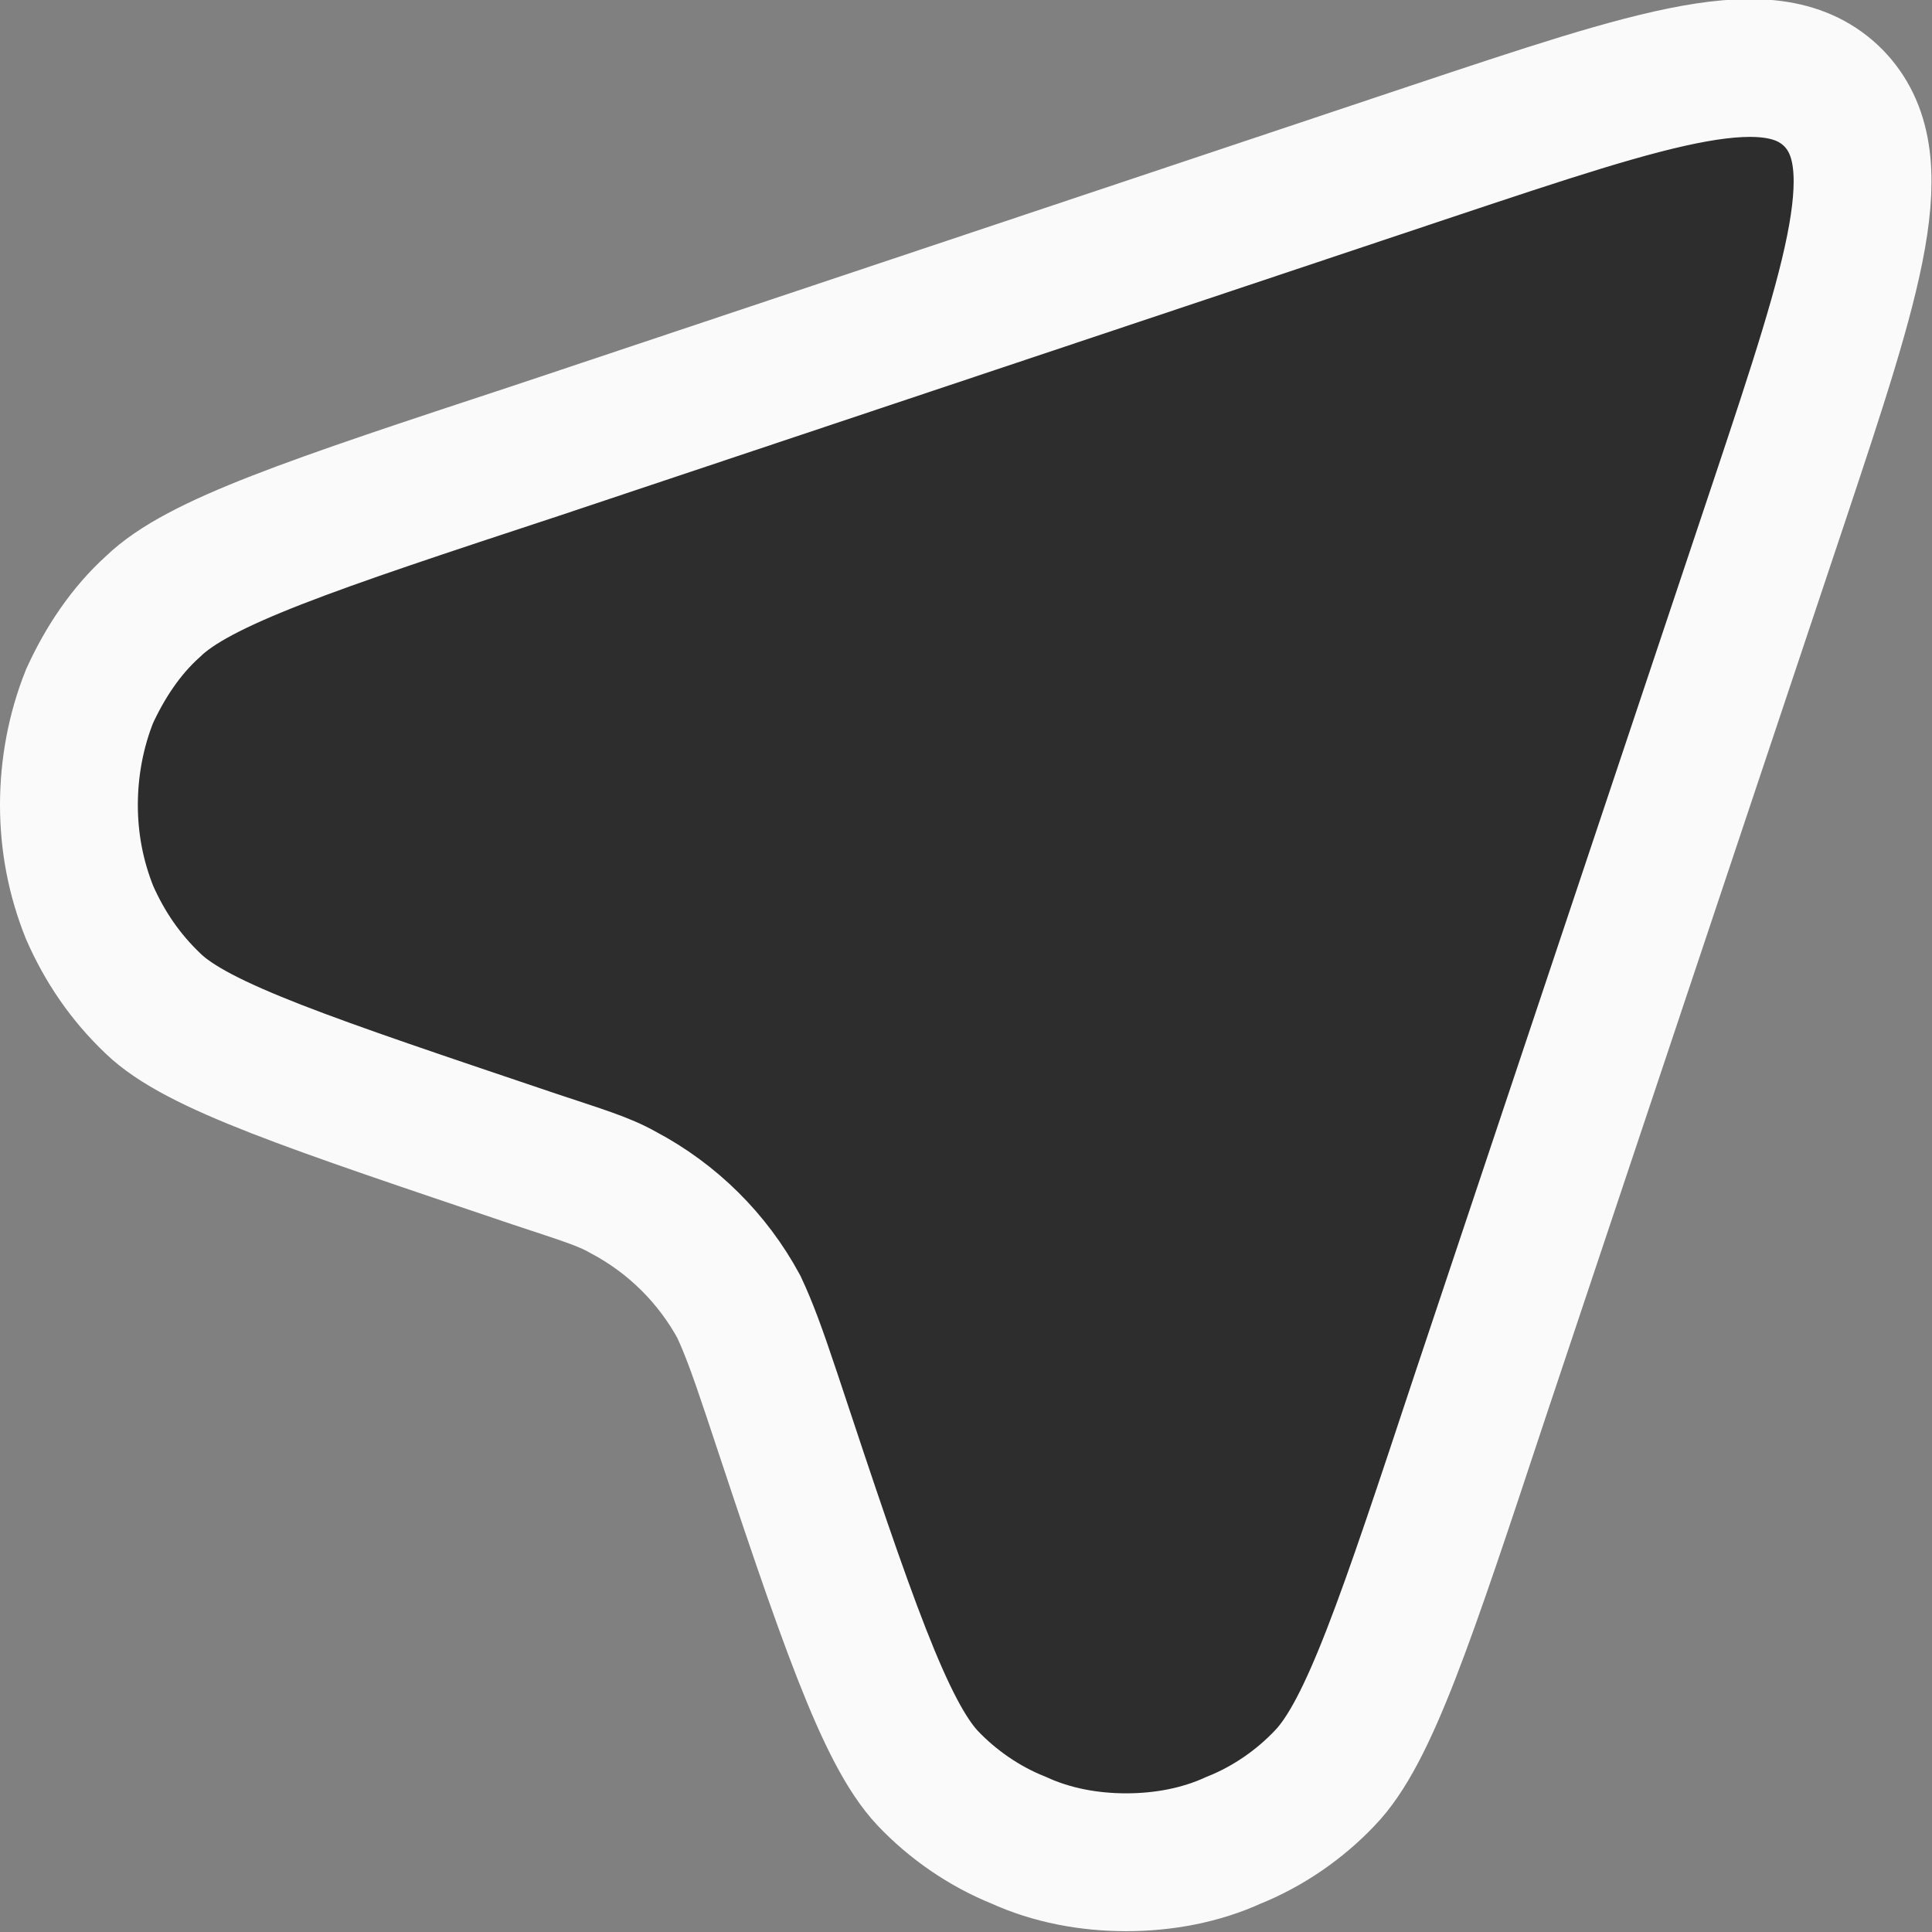 <svg width="14.016" height="14.018" viewBox="0 0 14.016 14.018" fill="none" xmlns="http://www.w3.org/2000/svg" xmlns:xlink="http://www.w3.org/1999/xlink">
    <rect x="0" y="0" width="14.016" height="14.018" fill="#808080" stroke="none"/>
    <desc>
        Created with Pixso.
    </desc>
    <defs/>
    <path id="Vector" d="M10.38 1.1L3.89 3.27C2.25 3.81 1.44 4.08 1.11 4.4C0.91 4.58 0.76 4.81 0.65 5.05C0.55 5.3 0.5 5.57 0.5 5.84C0.5 6.11 0.55 6.37 0.65 6.62C0.76 6.87 0.91 7.09 1.11 7.28C1.43 7.59 2.25 7.86 3.88 8.41C4.21 8.52 4.38 8.57 4.52 8.65C4.88 8.84 5.17 9.13 5.36 9.48C5.43 9.63 5.49 9.79 5.6 10.12C6.14 11.75 6.42 12.57 6.73 12.9C6.91 13.09 7.14 13.25 7.39 13.35C7.63 13.46 7.9 13.51 8.17 13.51C8.44 13.51 8.71 13.46 8.95 13.35C9.2 13.25 9.43 13.09 9.61 12.9C9.93 12.57 10.2 11.75 10.74 10.12L12.91 3.63C13.46 1.98 13.73 1.15 13.3 0.71C12.86 0.27 12.03 0.55 10.38 1.1L10.38 1.1Z" fill="#2D2D2D" fill-opacity="1" fill-rule="nonzero"/>
    <path id="Vector" d="M3.89 3.27C2.25 3.81 1.44 4.08 1.11 4.4C0.91 4.58 0.76 4.81 0.65 5.05C0.55 5.3 0.5 5.57 0.5 5.84C0.5 6.11 0.55 6.37 0.65 6.62C0.76 6.87 0.91 7.09 1.11 7.28C1.43 7.59 2.25 7.86 3.88 8.41C4.21 8.52 4.38 8.57 4.52 8.65C4.88 8.84 5.17 9.13 5.36 9.48C5.43 9.63 5.49 9.79 5.6 10.12C6.14 11.75 6.42 12.57 6.73 12.9C6.91 13.09 7.14 13.25 7.39 13.35C7.63 13.46 7.9 13.51 8.17 13.51C8.44 13.51 8.71 13.46 8.95 13.35C9.2 13.25 9.43 13.09 9.61 12.9C9.93 12.57 10.2 11.75 10.74 10.12L12.91 3.63C13.46 1.98 13.73 1.15 13.3 0.71C12.86 0.27 12.03 0.55 10.38 1.1L10.38 1.1L3.89 3.27Z" stroke="#FAFAFA" stroke-opacity="1" stroke-width="1"/>
</svg>

